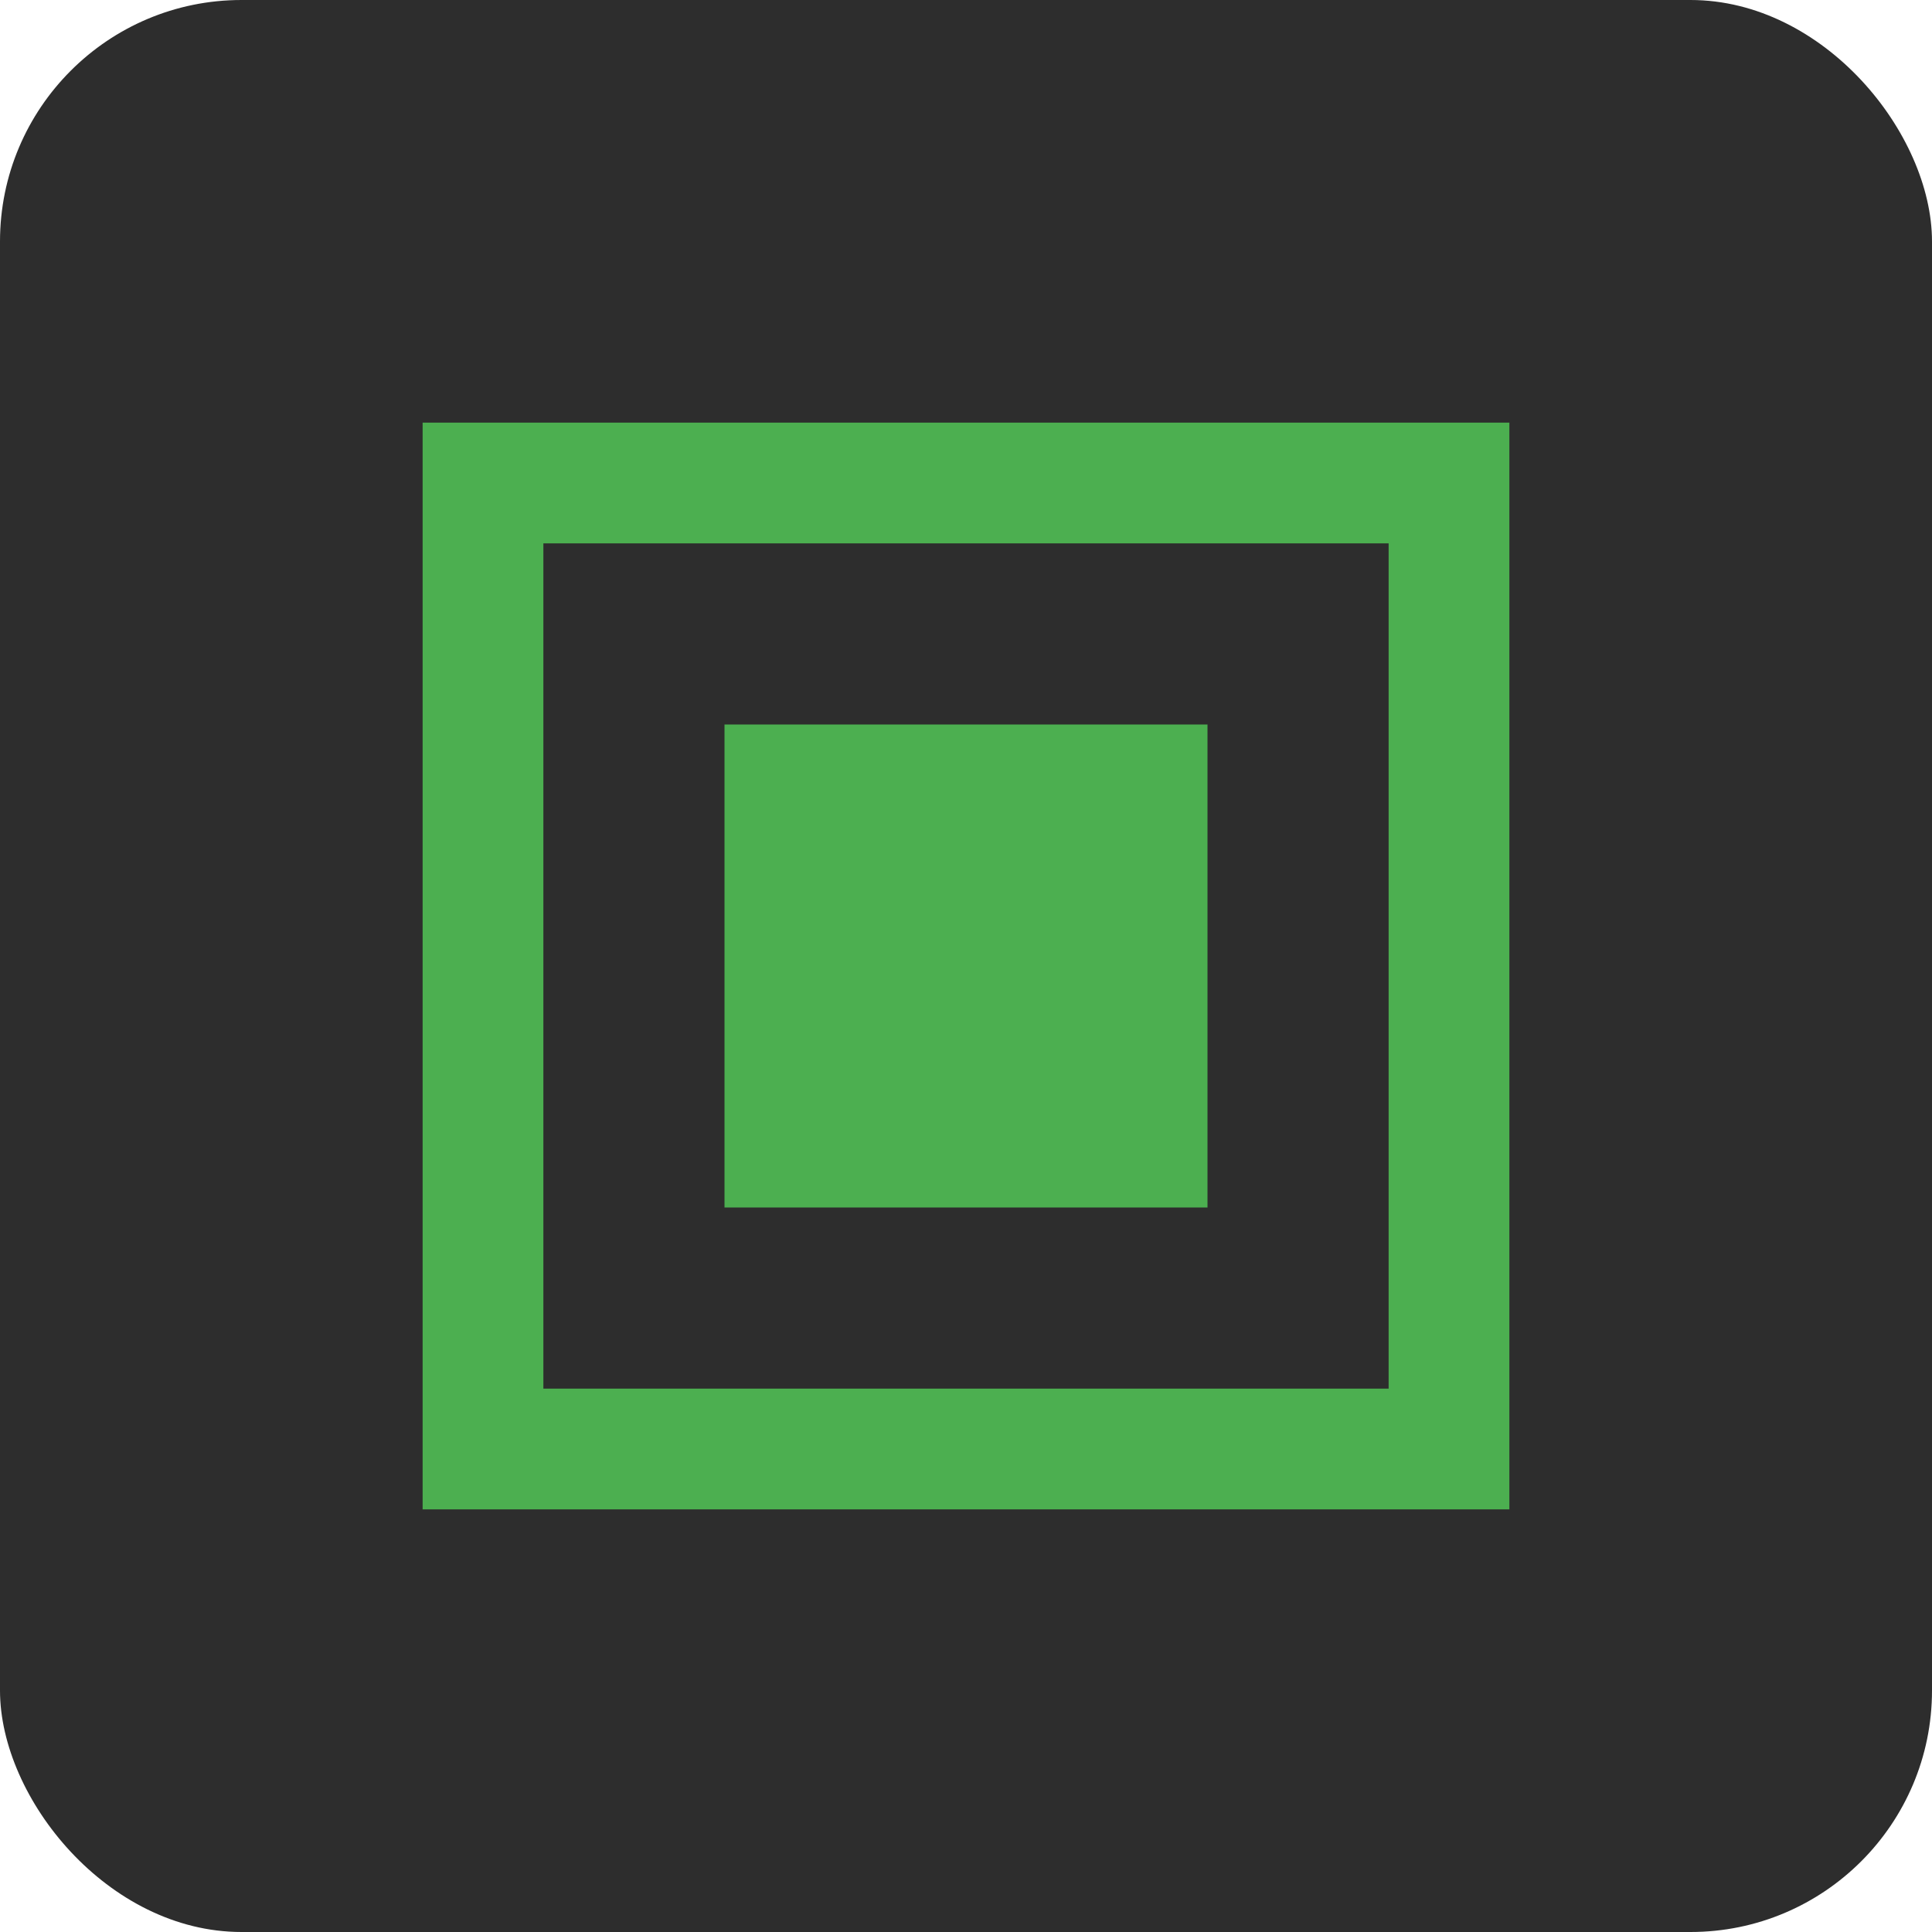 <?xml version="1.0" encoding="UTF-8"?>
<svg width="32" height="32" viewBox="0 0 32 32" fill="none" xmlns="http://www.w3.org/2000/svg">
    <rect width="32" height="32" rx="4" fill="#2D2D2D"/>
    <path d="M8 8H24V24H8V8Z" stroke="#4CAF50" stroke-width="2"/>
    <path d="M12 12H20V20H12V12Z" fill="#4CAF50"/>
</svg> 